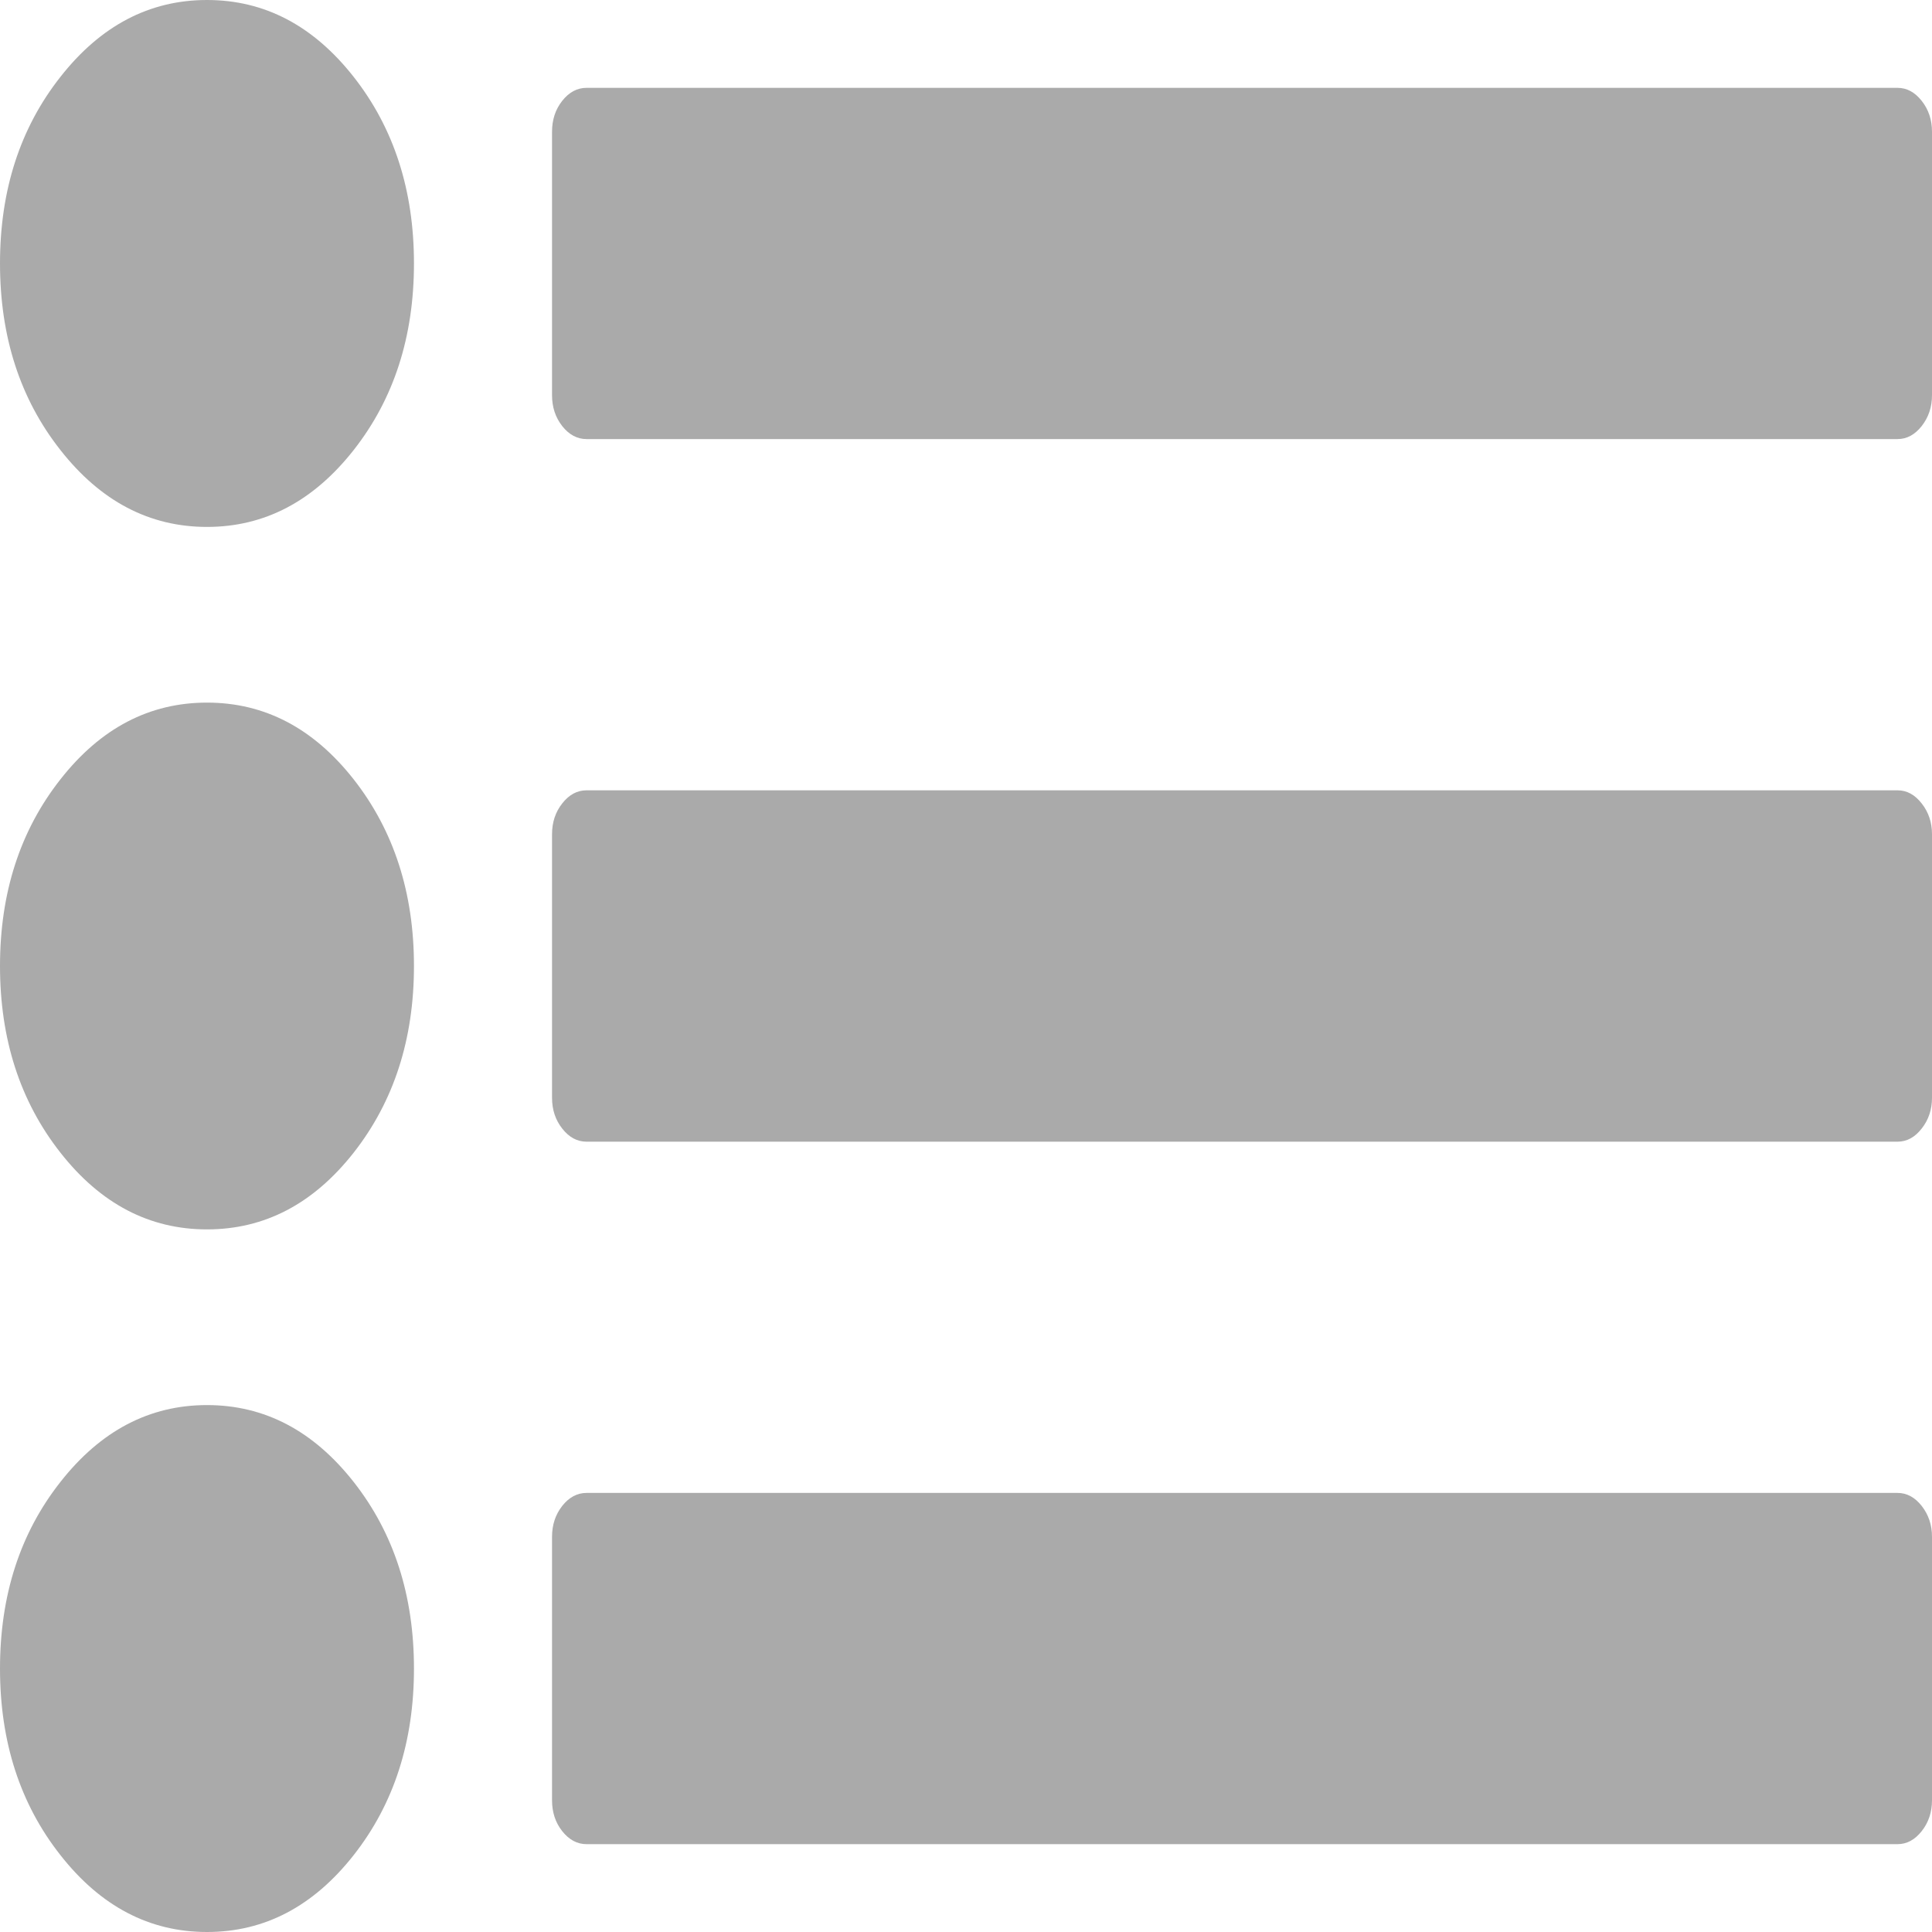 ﻿<?xml version="1.0" encoding="utf-8"?>
<svg version="1.1" xmlns:xlink="http://www.w3.org/1999/xlink" width="15px" height="15px" xmlns="http://www.w3.org/2000/svg">
  <g transform="matrix(1 0 0 1 -170 -66 )">
    <path d="M 2.746 11.506  C 3.058 11.903  3.214 12.386  3.214 12.955  C 3.214 13.523  3.058 14.006  2.746 14.403  C 2.433 14.801  2.054 15  1.607 15  C 1.161 15  0.781 14.801  0.469 14.403  C 0.156 14.006  0 13.523  0 12.955  C 0 12.386  0.156 11.903  0.469 11.506  C 0.781 11.108  1.161 10.909  1.607 10.909  C 2.054 10.909  2.433 11.108  2.746 11.506  Z M 2.746 6.051  C 3.058 6.449  3.214 6.932  3.214 7.5  C 3.214 8.068  3.058 8.551  2.746 8.949  C 2.433 9.347  2.054 9.545  1.607 9.545  C 1.161 9.545  0.781 9.347  0.469 8.949  C 0.156 8.551  0 8.068  0 7.5  C 0 6.932  0.156 6.449  0.469 6.051  C 0.781 5.653  1.161 5.455  1.607 5.455  C 2.054 5.455  2.433 5.653  2.746 6.051  Z M 14.92 11.692  C 14.973 11.76  15 11.839  15 11.932  L 15 13.977  C 15 14.07  14.973 14.15  14.92 14.217  C 14.867 14.284  14.805 14.318  14.732 14.318  L 4.554 14.318  C 4.481 14.318  4.418 14.284  4.365 14.217  C 4.312 14.15  4.286 14.07  4.286 13.977  L 4.286 11.932  C 4.286 11.839  4.312 11.76  4.365 11.692  C 4.418 11.625  4.481 11.591  4.554 11.591  L 14.732 11.591  C 14.805 11.591  14.867 11.625  14.92 11.692  Z M 2.746 0.597  C 3.058 0.994  3.214 1.477  3.214 2.045  C 3.214 2.614  3.058 3.097  2.746 3.494  C 2.433 3.892  2.054 4.091  1.607 4.091  C 1.161 4.091  0.781 3.892  0.469 3.494  C 0.156 3.097  0 2.614  0 2.045  C 0 1.477  0.156 0.994  0.469 0.597  C 0.781 0.199  1.161 0  1.607 0  C 2.054 0  2.433 0.199  2.746 0.597  Z M 14.92 6.238  C 14.973 6.305  15 6.385  15 6.477  L 15 8.523  C 15 8.615  14.973 8.695  14.92 8.762  C 14.867 8.83  14.805 8.864  14.732 8.864  L 4.554 8.864  C 4.481 8.864  4.418 8.83  4.365 8.762  C 4.312 8.695  4.286 8.615  4.286 8.523  L 4.286 6.477  C 4.286 6.385  4.312 6.305  4.365 6.238  C 4.418 6.17  4.481 6.136  4.554 6.136  L 14.732 6.136  C 14.805 6.136  14.867 6.17  14.92 6.238  Z M 14.92 0.783  C 14.973 0.85  15 0.93  15 1.023  L 15 3.068  C 15 3.161  14.973 3.24  14.92 3.308  C 14.867 3.375  14.805 3.409  14.732 3.409  L 4.554 3.409  C 4.481 3.409  4.418 3.375  4.365 3.308  C 4.312 3.24  4.286 3.161  4.286 3.068  L 4.286 1.023  C 4.286 0.93  4.312 0.85  4.365 0.783  C 4.418 0.716  4.481 0.682  4.554 0.682  L 14.732 0.682  C 14.805 0.682  14.867 0.716  14.92 0.783  Z " fill-rule="nonzero" fill="#aaaaaa" stroke="none" transform="matrix(1 0 0 1 170 66 )" />
  </g>
</svg>